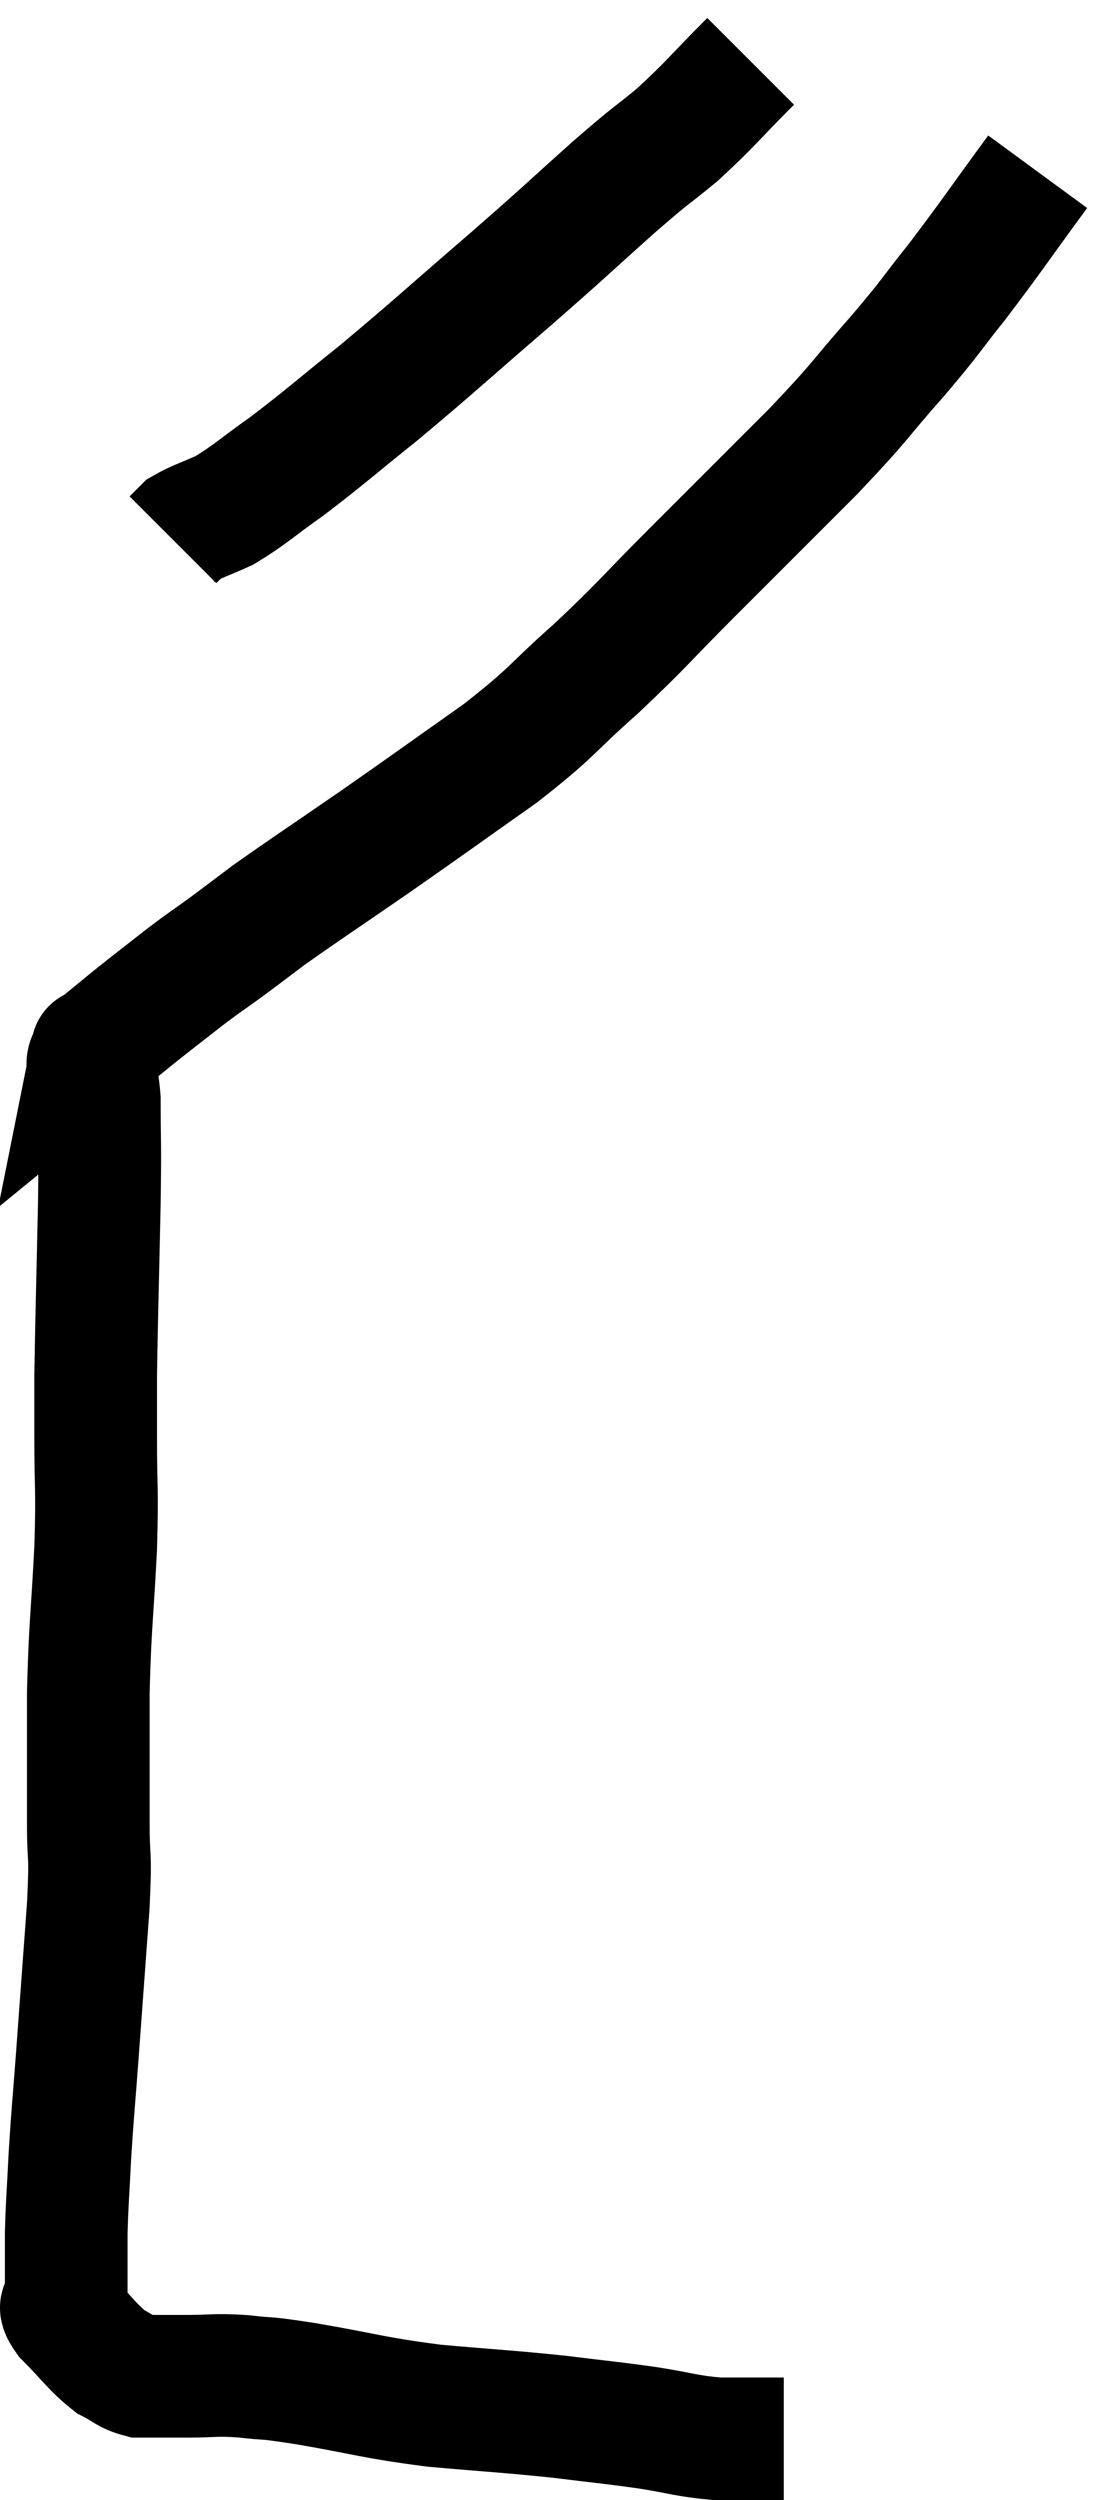 <svg xmlns="http://www.w3.org/2000/svg" viewBox="15.6 3.68 17.92 40.76" width="17.92" height="40.76"><path d="M 27.84 4.68 C 27.24 5.28, 27.195 5.37, 26.64 5.88 C 26.13 6.3, 26.295 6.135, 25.62 6.72 C 24.78 7.47, 24.9 7.38, 23.94 8.22 C 22.86 9.15, 22.695 9.315, 21.78 10.08 C 21.03 10.68, 20.91 10.8, 20.28 11.28 C 19.77 11.64, 19.68 11.745, 19.26 12 C 18.93 12.15, 18.81 12.18, 18.6 12.3 C 18.51 12.39, 18.465 12.435, 18.42 12.48 L 18.42 12.48" fill="none" stroke="black" stroke-width="2"></path><path d="M 32.52 6.48 C 31.86 7.38, 31.77 7.53, 31.2 8.28 C 30.72 8.88, 30.825 8.79, 30.24 9.48 C 29.55 10.26, 29.7 10.155, 28.86 11.04 C 27.87 12.03, 27.765 12.135, 26.88 13.02 C 26.1 13.8, 26.1 13.845, 25.32 14.58 C 24.54 15.27, 24.66 15.255, 23.76 15.96 C 22.74 16.68, 22.665 16.74, 21.72 17.4 C 20.85 18, 20.595 18.165, 19.98 18.6 C 19.62 18.87, 19.605 18.885, 19.26 19.14 C 18.93 19.38, 18.975 19.335, 18.6 19.62 C 18.18 19.95, 18.135 19.98, 17.76 20.28 C 17.43 20.55, 17.265 20.685, 17.1 20.82 C 17.1 20.82, 17.115 20.745, 17.1 20.82 C 17.07 20.97, 17.01 20.925, 17.04 21.12 C 17.13 21.36, 17.175 21.06, 17.22 21.6 C 17.22 22.44, 17.235 22.155, 17.22 23.28 C 17.19 24.69, 17.175 25.14, 17.16 26.1 C 17.16 26.61, 17.16 26.415, 17.16 27.12 C 17.16 28.02, 17.19 27.885, 17.16 28.92 C 17.1 30.09, 17.07 30.135, 17.04 31.26 C 17.04 32.34, 17.04 32.55, 17.04 33.42 C 17.04 34.08, 17.085 33.795, 17.04 34.74 C 16.95 35.97, 16.935 36.18, 16.86 37.2 C 16.8 38.01, 16.785 38.1, 16.74 38.82 C 16.71 39.45, 16.695 39.54, 16.68 40.08 C 16.68 40.53, 16.68 40.71, 16.68 40.98 C 16.68 41.07, 16.68 41.04, 16.68 41.16 C 16.68 41.31, 16.5 41.205, 16.68 41.46 C 17.04 41.82, 17.1 41.94, 17.4 42.18 C 17.64 42.3, 17.655 42.36, 17.88 42.42 C 18.09 42.42, 18.105 42.42, 18.3 42.42 C 18.48 42.42, 18.345 42.42, 18.66 42.42 C 19.11 42.42, 19.08 42.39, 19.56 42.42 C 20.07 42.48, 19.8 42.42, 20.58 42.54 C 21.63 42.72, 21.645 42.765, 22.68 42.9 C 23.7 42.99, 23.85 42.99, 24.72 43.08 C 25.44 43.17, 25.515 43.17, 26.16 43.26 C 26.73 43.35, 26.79 43.395, 27.3 43.44 C 27.75 43.44, 27.975 43.44, 28.2 43.44 C 28.2 43.44, 28.155 43.44, 28.2 43.44 C 28.29 43.44, 28.335 43.44, 28.38 43.44 C 28.38 43.44, 28.38 43.44, 28.38 43.44 C 28.38 43.44, 28.38 43.44, 28.38 43.44 L 28.38 43.44" fill="none" stroke="black" stroke-width="2"></path></svg>